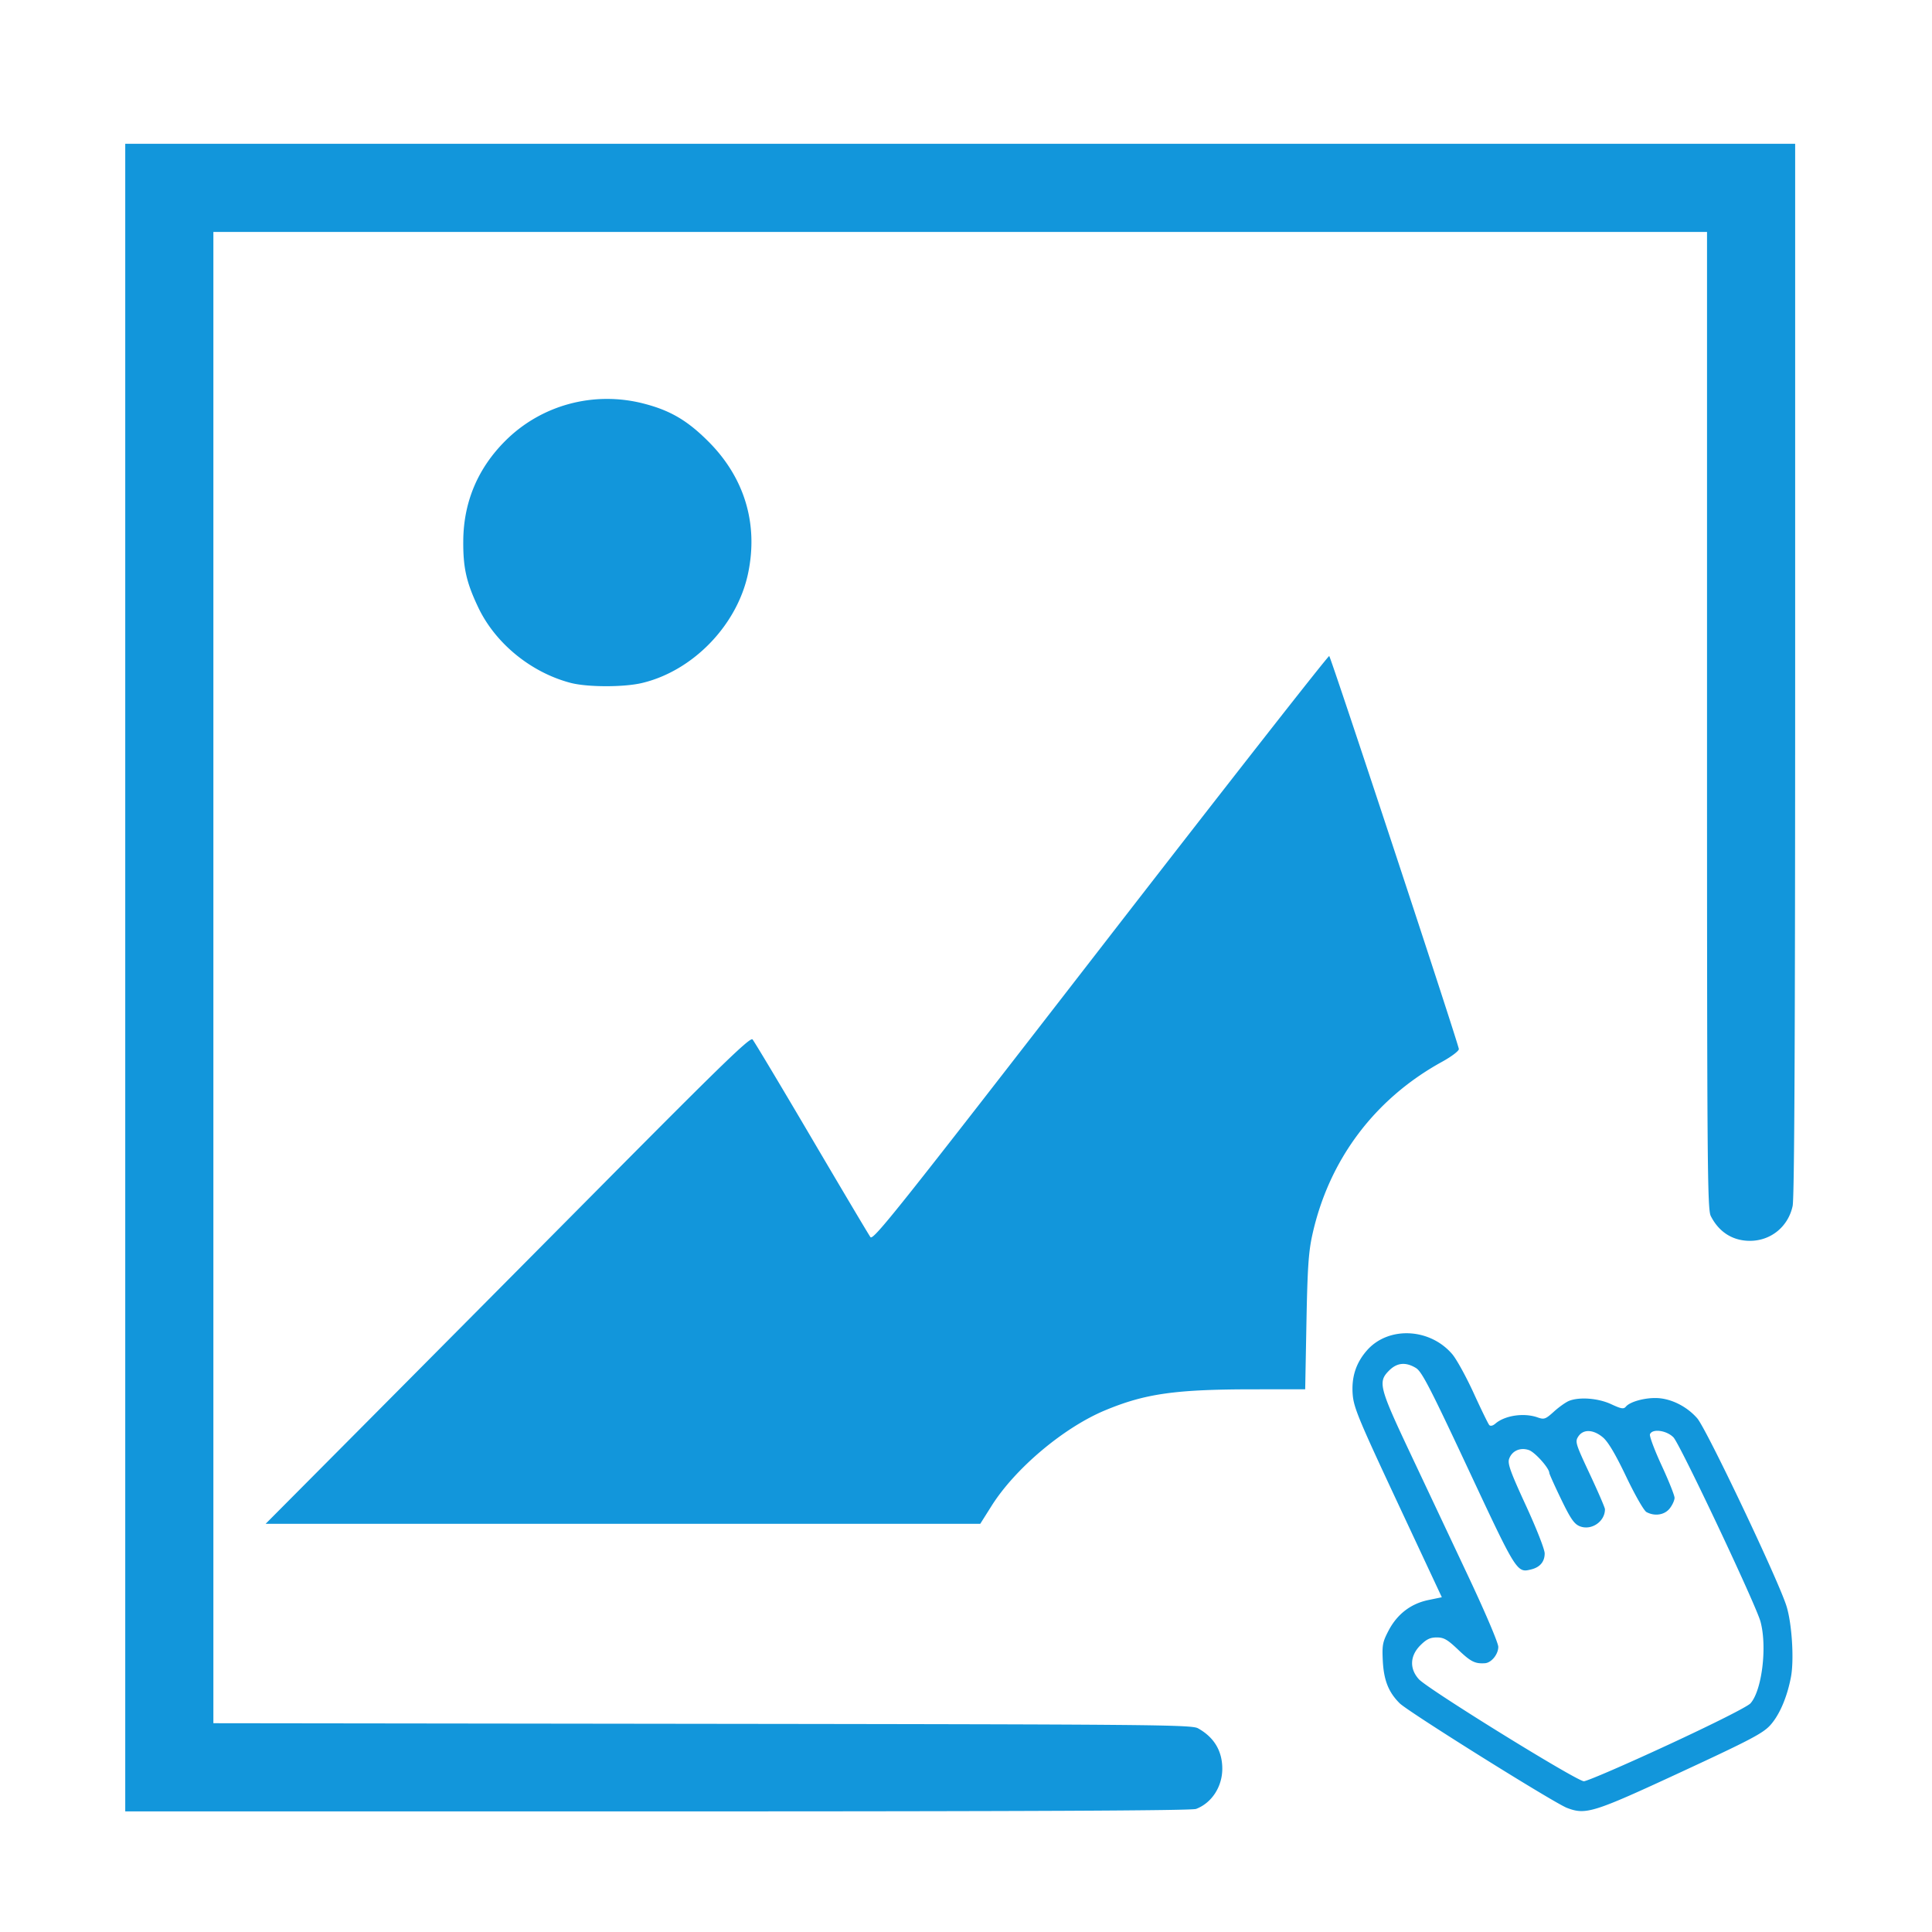 <?xml version="1.0" standalone="no"?><!DOCTYPE svg PUBLIC "-//W3C//DTD SVG 1.1//EN" "http://www.w3.org/Graphics/SVG/1.1/DTD/svg11.dtd"><svg t="1687937646482" class="icon" viewBox="0 0 1024 1024" version="1.1" xmlns="http://www.w3.org/2000/svg" p-id="13404" xmlns:xlink="http://www.w3.org/1999/xlink" width="500" height="500"><path d="M66.382 518.146V76.216h885.09v278.373c0 196.13-0.396 280.22-1.34 284.618-2.348 10.953-11.555 18.464-22.631 18.464-9.13 0-16.433-4.63-20.75-13.153-1.817-3.59-1.991-26.571-1.991-262.761V122.929H113.095v790.406l259.073 0.322c238.763 0.295 259.362 0.481 262.761 2.363 8.529 4.72 12.908 11.992 12.908 21.434 0 9.57-5.622 18.184-13.909 21.316-2.409 0.91-89.217 1.307-285.503 1.307H66.382z m764.16 440.078c-6.847-2.606-84.09-50.893-88.666-55.429-5.933-5.878-8.458-12.249-8.969-22.623-0.408-8.261-0.086-9.92 3.082-15.959 4.573-8.712 11.79-14.246 21.09-16.166l7.12-1.47-23.306-49.822c-20.672-44.189-23.377-50.696-23.928-57.571-0.74-9.212 1.7-16.796 7.548-23.455 11.309-12.883 33.302-11.912 45.195 1.994 2.273 2.659 7.387 11.946 11.364 20.64 3.976 8.695 7.697 16.32 8.268 16.946 0.624 0.686 1.907 0.387 3.218-0.747 5.028-4.35 15.078-5.855 22.299-3.338 3.606 1.258 4.251 1.029 8.852-3.129 2.729-2.466 6.353-5.012 8.052-5.658 5.626-2.139 15.44-1.335 22.216 1.819 5.335 2.484 6.609 2.695 7.781 1.281 2.112-2.545 9.719-4.69 16.123-4.547 7.655 0.171 16.107 4.355 21.679 10.732 4.912 5.622 42.843 85.406 47.291 99.471 2.889 9.136 4.123 28.44 2.402 37.586-2.025 10.766-6.123 20.299-11.045 25.689-3.893 4.263-10.846 7.907-47.553 24.917-46.237 21.427-50.122 22.644-60.112 18.841z m53.225-33.251c24.505-11.353 42.391-20.361 44.021-22.17 6.075-6.749 8.928-29.992 5.314-43.312-2.422-8.928-42.617-94.02-46.121-97.638-3.642-3.762-11.268-4.772-12.465-1.653-0.365 0.95 2.419 8.386 6.185 16.525 3.767 8.138 6.848 15.86 6.848 17.161 0 1.299-1.147 3.821-2.548 5.602-2.741 3.485-7.917 4.303-12.32 1.947-1.358-0.727-6.058-8.925-10.748-18.747-5.709-11.957-9.598-18.519-12.351-20.835-5.087-4.28-10.429-4.478-13.046-0.484-1.801 2.749-1.487 3.77 6.108 19.976 4.402 9.394 8.01 17.745 8.015 18.559 0.048 6.606-7.317 11.536-13.444 8.998-2.901-1.202-4.854-4.057-9.834-14.379-3.417-7.084-6.214-13.308-6.214-13.832 0-2.495-7.572-10.982-10.804-12.109-4.578-1.597-8.998 0.366-10.509 4.668-0.876 2.497 0.73 6.957 8.893 24.674 5.639 12.241 9.962 23.272 9.962 25.419 0 4.343-2.459 7.302-7.019 8.446-7.732 1.941-7.666 2.048-33.4-52.942-20.309-43.398-24.701-51.891-27.807-53.774-5.427-3.293-10.031-2.859-14.232 1.342-6.021 6.021-5.292 8.857 11.328 44.076a109599.525 109599.525 0 0 1 30.732 65.194c9.054 19.226 15.811 35.118 15.811 37.186 0 3.947-3.668 8.446-7.068 8.67-5.234 0.344-7.486-0.781-14.046-7.024-5.845-5.563-7.709-6.639-11.494-6.639-3.497 0-5.459 0.943-8.696 4.18-5.537 5.537-5.842 12.388-0.799 17.953 4.756 5.249 83.731 54.084 87.464 54.084 1.653 0 21.581-8.605 44.283-19.123zM190.607 757.551c27.397-27.552 85.122-85.689 128.279-129.194 64.007-64.526 78.744-78.796 79.974-77.445 0.83 0.91 14.867 24.362 31.193 52.116s30.408 51.451 31.292 52.659c1.438 1.967 14.262-14.143 122.016-153.285 66.226-85.517 120.745-155.128 121.155-154.692 1.101 1.172 68.709 206.151 68.709 208.318 0 1.024-3.974 4.032-8.912 6.744-35.76 19.644-60.024 52.042-68.774 91.826-1.99 9.046-2.554 17.508-3.097 46.406l-0.664 35.342-27.809 0.021c-41.067 0.032-57.026 2.302-78.23 11.129-21.938 9.134-47.63 30.75-60.168 50.622l-6.011 9.527H140.794l49.813-50.094zM302.406 361.933c-20.969-5.507-39.854-20.935-48.907-39.953-6.349-13.335-8.099-21.156-7.955-35.555 0.204-20.449 7.729-38.246 22.324-52.808 19.044-18.996 46.793-26.49 73.143-19.751 14.224 3.639 23.299 8.957 34.565 20.257 19.115 19.173 26.448 43.699 20.898 69.898-5.815 27.44-29.29 51.641-56.262 58-9.681 2.283-28.95 2.237-37.806-0.089z" fill="#1296db" p-id="13405"></path></svg>